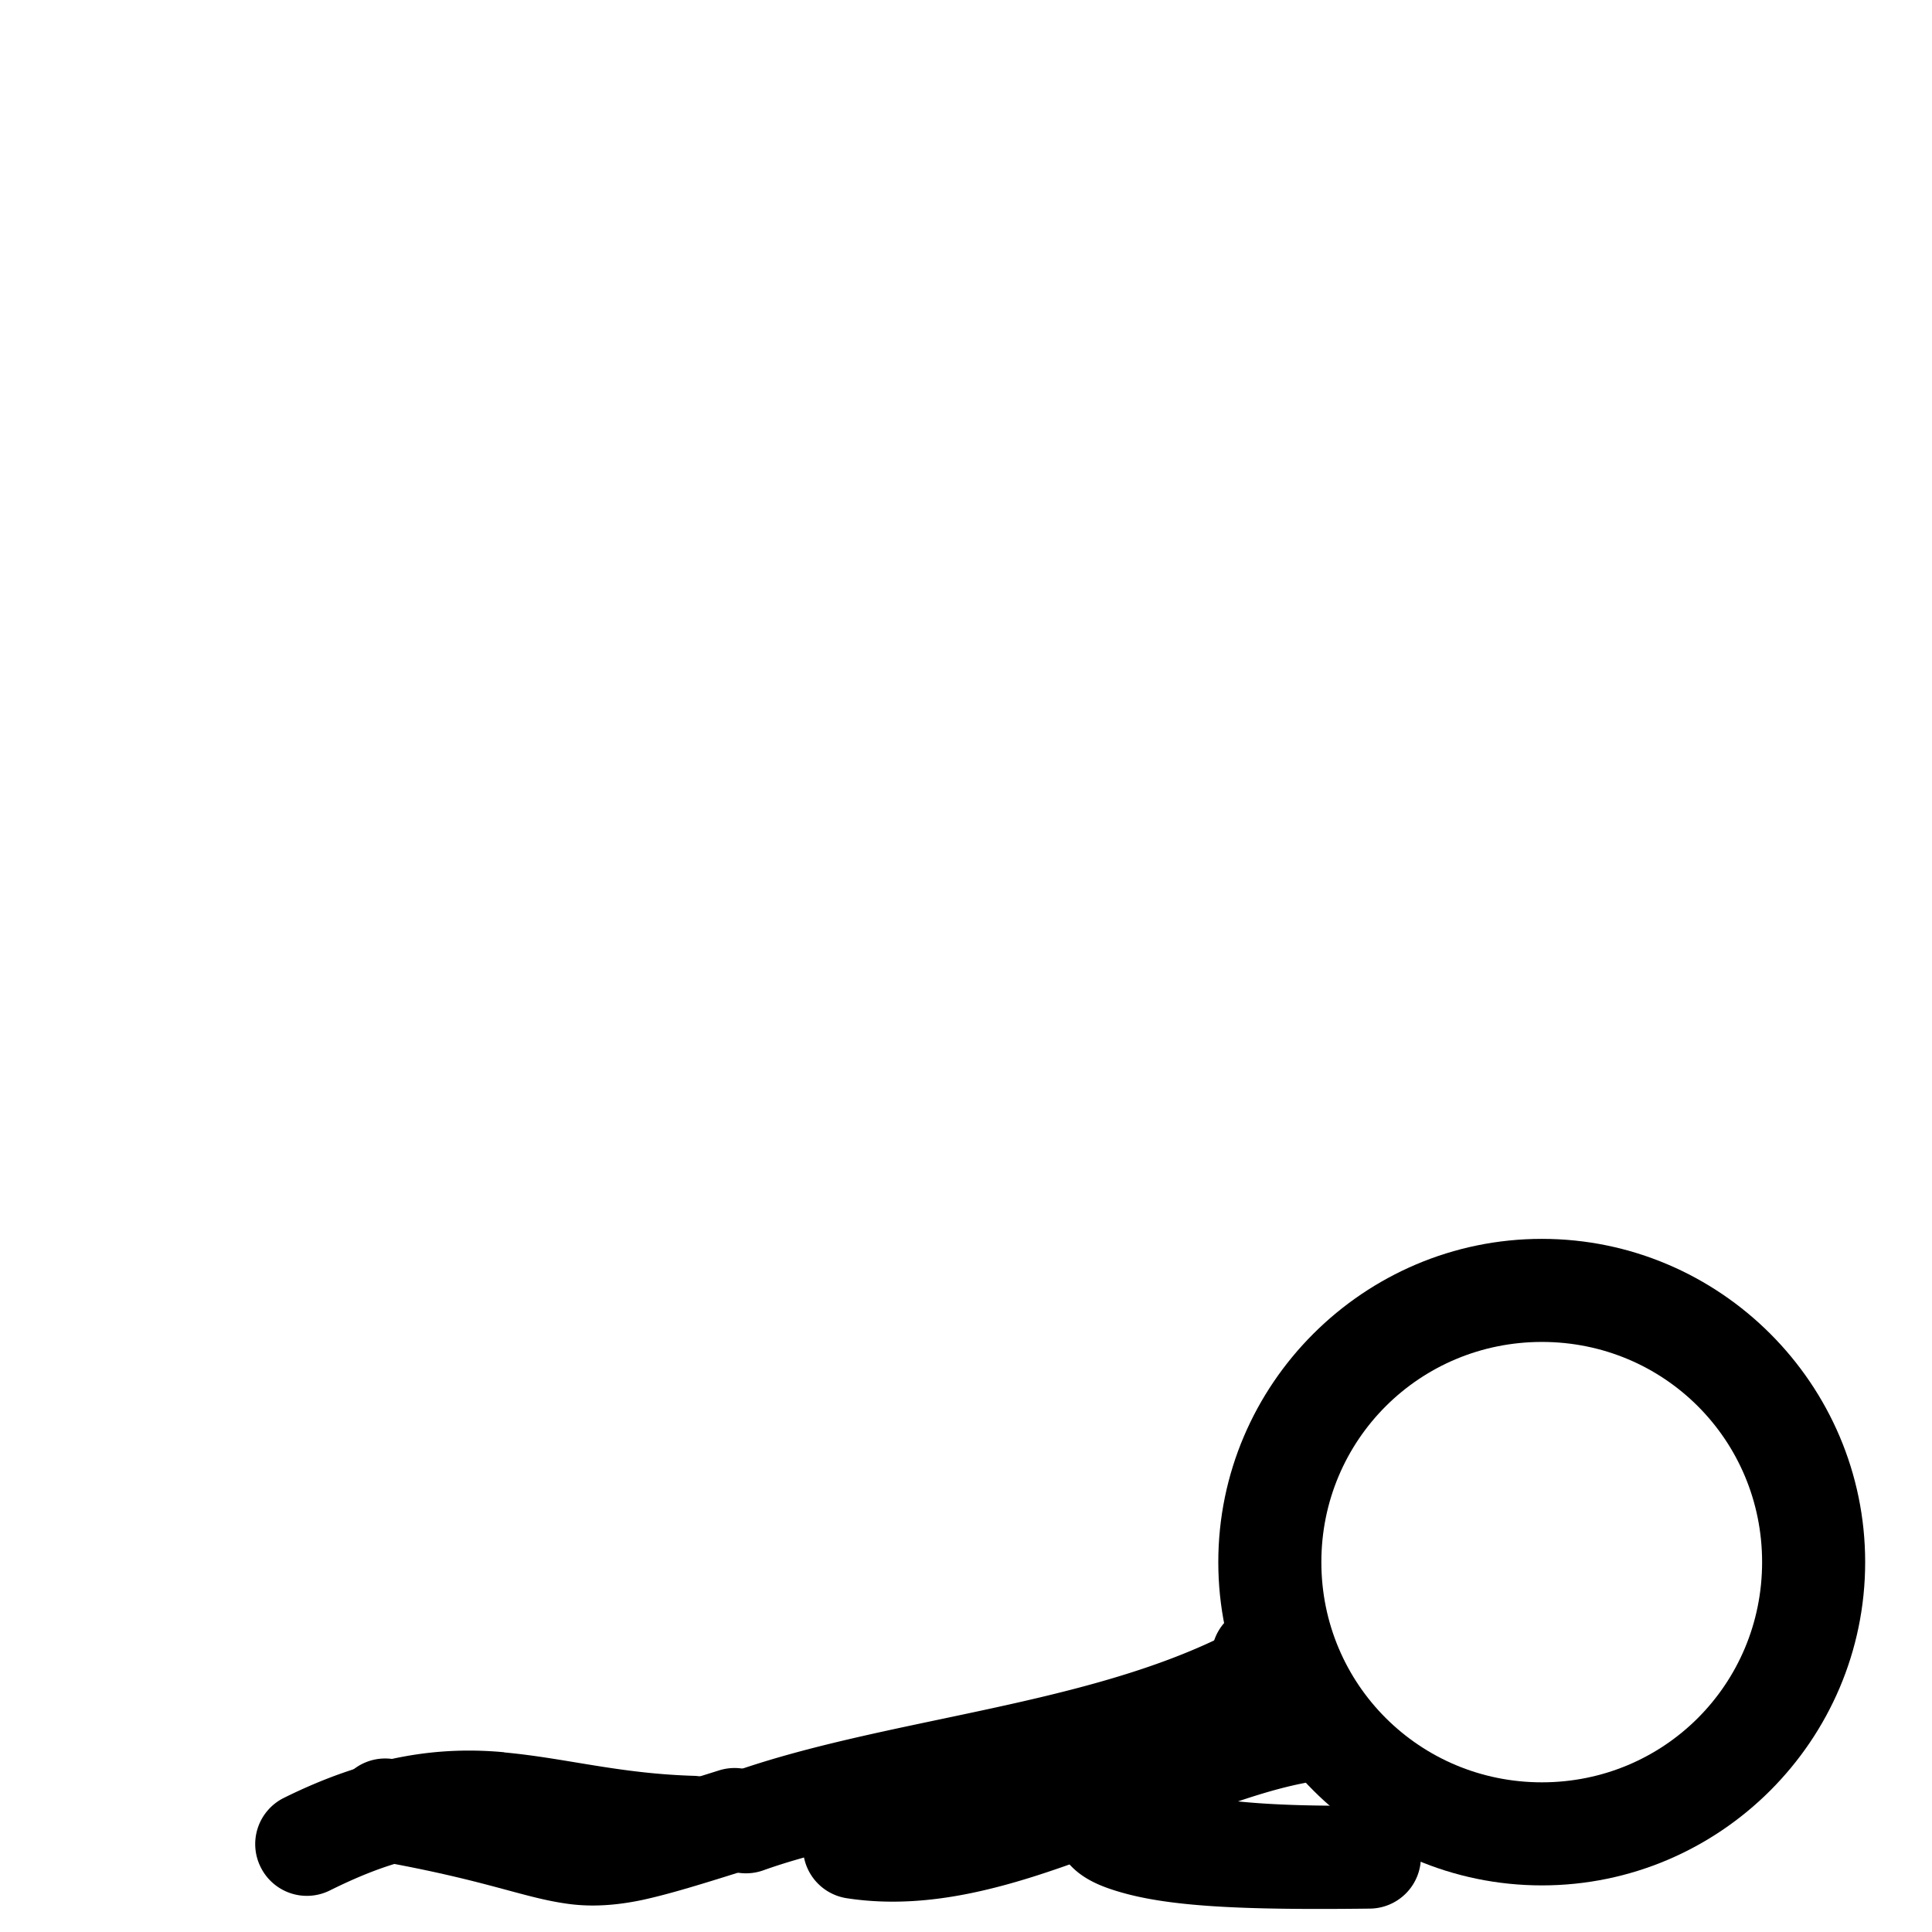 <?xml version="1.0" encoding="UTF-8" standalone="no"?>
<!-- Created with Inkscape (http://www.inkscape.org/) -->

<svg
   width="10.985mm"
   height="10.985mm"
   viewBox="0 0 10.985 10.985"
   version="1.1"
   id="svg1"
   inkscape:version="1.3 (0e150ed6c4, 2023-07-21)"
   sodipodi:docname="stickman-dead-3.svg"
   xml:space="preserve"
   xmlns:inkscape="http://www.inkscape.org/namespaces/inkscape"
   xmlns:sodipodi="http://sodipodi.sourceforge.net/DTD/sodipodi-0.dtd"
   xmlns="http://www.w3.org/2000/svg"
   xmlns:svg="http://www.w3.org/2000/svg"><sodipodi:namedview
     id="namedview1"
     pagecolor="#d5d5d5"
     bordercolor="#ffffff"
     borderopacity="1"
     inkscape:showpageshadow="0"
     inkscape:pageopacity="0"
     inkscape:pagecheckerboard="1"
     inkscape:deskcolor="#505050"
     inkscape:document-units="mm"
     inkscape:zoom="2.0000001"
     inkscape:cx="104.99999"
     inkscape:cy="97.499995"
     inkscape:window-width="1236"
     inkscape:window-height="980"
     inkscape:window-x="20"
     inkscape:window-y="20"
     inkscape:window-maximized="1"
     inkscape:current-layer="layer1" /><defs
     id="defs1" /><g
     inkscape:label="stickman"
     inkscape:groupmode="layer"
     id="layer1"
     transform="translate(-51.354,-59.308)"><g
       id="rect1-4-1-2"
       style="opacity:0"><path
         style="color:#000000;fill:#ffffff;fill-opacity:0;stroke-linecap:round;stroke-linejoin:round;-inkscape-stroke:none"
         d="M 51.483,59.437 H 62.209 V 70.163 H 51.483 Z"
         id="path14" /><path
         style="color:#000000;fill:#000000;stroke-linecap:round;stroke-linejoin:round;-inkscape-stroke:none"
         d="M 51.482,59.307 A 0.13,0.13 0 0 0 51.354,59.438 v 10.725 a 0.13,0.13 0 0 0 0.129,0.131 h 10.727 a 0.13,0.13 0 0 0 0.129,-0.131 V 59.438 a 0.13,0.13 0 0 0 -0.129,-0.131 z m 0.131,0.26 H 62.08 V 70.033 H 51.613 Z"
         id="path13" /></g><g
       id="path1-7-03-0"><path
         style="color:#000000;fill:#ffffff;fill-opacity:0;stroke-linecap:round;stroke-linejoin:round;-inkscape-stroke:none"
         d="m 61.666,68.19 a 1.545,1.545 0 0 1 -1.545,1.545 1.545,1.545 0 0 1 -1.545,-1.545 1.545,1.545 0 0 1 1.545,-1.545 1.545,1.545 0 0 1 1.545,1.545 z"
         id="path12" /><path
         style="color:#000000;fill:#000000;stroke-linecap:round;stroke-linejoin:round;-inkscape-stroke:none"
         d="m 60.121,66.352 c -1.012,0 -1.84,0.826 -1.84,1.838 0,1.012 0.828,1.838 1.84,1.838 1.012,0 1.838,-0.826 1.838,-1.838 0,-1.012 -0.826,-1.838 -1.838,-1.838 z m 0,0.586 c 0.695,0 1.252,0.557 1.252,1.252 0,0.695 -0.557,1.252 -1.252,1.252 -0.695,0 -1.254,-0.557 -1.254,-1.252 0,-0.695 0.559,-1.252 1.254,-1.252 z"
         id="path11" /></g><g
       id="path2-6-04-2"><path
         style="color:#000000;fill:#ffffff;fill-opacity:0;stroke-linecap:round;stroke-linejoin:round;-inkscape-stroke:none"
         d="m 58.411,68.888 c -0.897,0.433 -2.028,0.497 -2.815,0.779"
         id="path10" /><path
         style="color:#000000;fill:#000000;stroke-linecap:round;stroke-linejoin:round;-inkscape-stroke:none"
         d="m 58.508,68.611 a 0.293,0.293 0 0 0 -0.225,0.012 c -0.82,0.396 -1.928,0.461 -2.785,0.768 a 0.293,0.293 0 0 0 -0.178,0.375 0.293,0.293 0 0 0 0.375,0.176 c 0.716,-0.256 1.87,-0.319 2.844,-0.789 a 0.293,0.293 0 0 0 0.137,-0.393 0.293,0.293 0 0 0 -0.168,-0.148 z"
         id="path9" /></g><g
       id="path3-5-4-3"><path
         style="color:#000000;fill:#ffffff;fill-opacity:0;stroke-linecap:round;stroke-linejoin:round;-inkscape-stroke:none"
         d="m 55.289,69.697 c -0.923,-0.027 -1.268,-0.362 -2.191,0.096"
         id="path8" /><path
         style="color:#000000;fill:#000000;stroke-linecap:round;stroke-linejoin:round;-inkscape-stroke:none"
         d="m 54.221,69.271 c -0.354,-0.033 -0.754,0.012 -1.254,0.26 a 0.293,0.293 0 0 0 -0.131,0.393 0.293,0.293 0 0 0 0.393,0.133 c 0.423,-0.21 0.657,-0.227 0.938,-0.201 0.28,0.026 0.618,0.12 1.113,0.135 a 0.293,0.293 0 0 0 0.303,-0.285 0.293,0.293 0 0 0 -0.285,-0.301 c -0.427,-0.013 -0.722,-0.1 -1.076,-0.133 z"
         id="path7" /></g><g
       id="path4-6-44-7"><path
         style="color:#000000;fill:#ffffff;fill-opacity:0;stroke-linecap:round;stroke-linejoin:round;-inkscape-stroke:none"
         d="m 55.531,69.653 c -1.084,0.343 -0.672,0.18 -1.987,-0.054"
         id="path6" /><path
         style="color:#000000;fill:#000000;stroke-linecap:round;stroke-linejoin:round;-inkscape-stroke:none"
         d="m 53.596,69.311 a 0.293,0.293 0 0 0 -0.34,0.236 0.293,0.293 0 0 0 0.236,0.34 c 0.641,0.114 0.829,0.21 1.092,0.246 0.131,0.018 0.271,0.01 0.426,-0.023 0.155,-0.034 0.337,-0.09 0.609,-0.176 a 0.293,0.293 0 0 0 0.191,-0.369 0.293,0.293 0 0 0 -0.367,-0.191 c -0.27,0.085 -0.443,0.137 -0.557,0.162 -0.113,0.025 -0.157,0.027 -0.223,0.018 -0.131,-0.018 -0.394,-0.122 -1.068,-0.242 z"
         id="path5" /></g><g
       id="path5-9-7-5"><path
         style="color:#000000;fill:#ffffff;fill-opacity:0;stroke-linecap:round;stroke-linejoin:round;-inkscape-stroke:none"
         d="m 58.71,69.159 c -0.78,0.153 -1.717,0.772 -2.496,0.652"
         id="path4" /><path
         style="color:#000000;fill:#000000;stroke-linecap:round;stroke-linejoin:round;-inkscape-stroke:none"
         d="m 58.652,68.871 c -0.441,0.086 -0.877,0.287 -1.293,0.441 -0.416,0.154 -0.804,0.254 -1.102,0.209 a 0.293,0.293 0 0 0 -0.334,0.246 0.293,0.293 0 0 0 0.246,0.334 c 0.482,0.074 0.951,-0.075 1.393,-0.238 0.442,-0.164 0.865,-0.35 1.203,-0.416 a 0.293,0.293 0 0 0 0.232,-0.344 0.293,0.293 0 0 0 -0.346,-0.232 z"
         id="path3" /></g><g
       id="path5-5-3-6-9"><path
         style="color:#000000;fill:#ffffff;fill-opacity:0;stroke-linecap:round;stroke-linejoin:round;-inkscape-stroke:none"
         d="m 58.536,68.729 c -0.177,0.561 -2.29,1.174 0.604,1.139"
         id="path2" /><path
         style="color:#000000;fill:#000000;stroke-linecap:round;stroke-linejoin:round;-inkscape-stroke:none"
         d="m 58.623,68.449 a 0.293,0.293 0 0 0 -0.367,0.191 c 0.002,-0.005 -0.117,0.147 -0.285,0.275 -0.168,0.129 -0.358,0.244 -0.506,0.416 -0.037,0.043 -0.074,0.09 -0.102,0.16 -0.028,0.07 -0.043,0.172 -0.012,0.27 0.064,0.195 0.224,0.261 0.365,0.303 0.282,0.084 0.692,0.105 1.426,0.096 a 0.293,0.293 0 0 0 0.291,-0.295 0.293,0.293 0 0 0 -0.297,-0.291 c -0.56,0.007 -0.787,-0.025 -0.984,-0.055 0.068,-0.052 0.096,-0.079 0.174,-0.139 0.187,-0.143 0.398,-0.277 0.488,-0.562 a 0.293,0.293 0 0 0 -0.191,-0.369 z"
         id="path1" /></g></g></svg>
